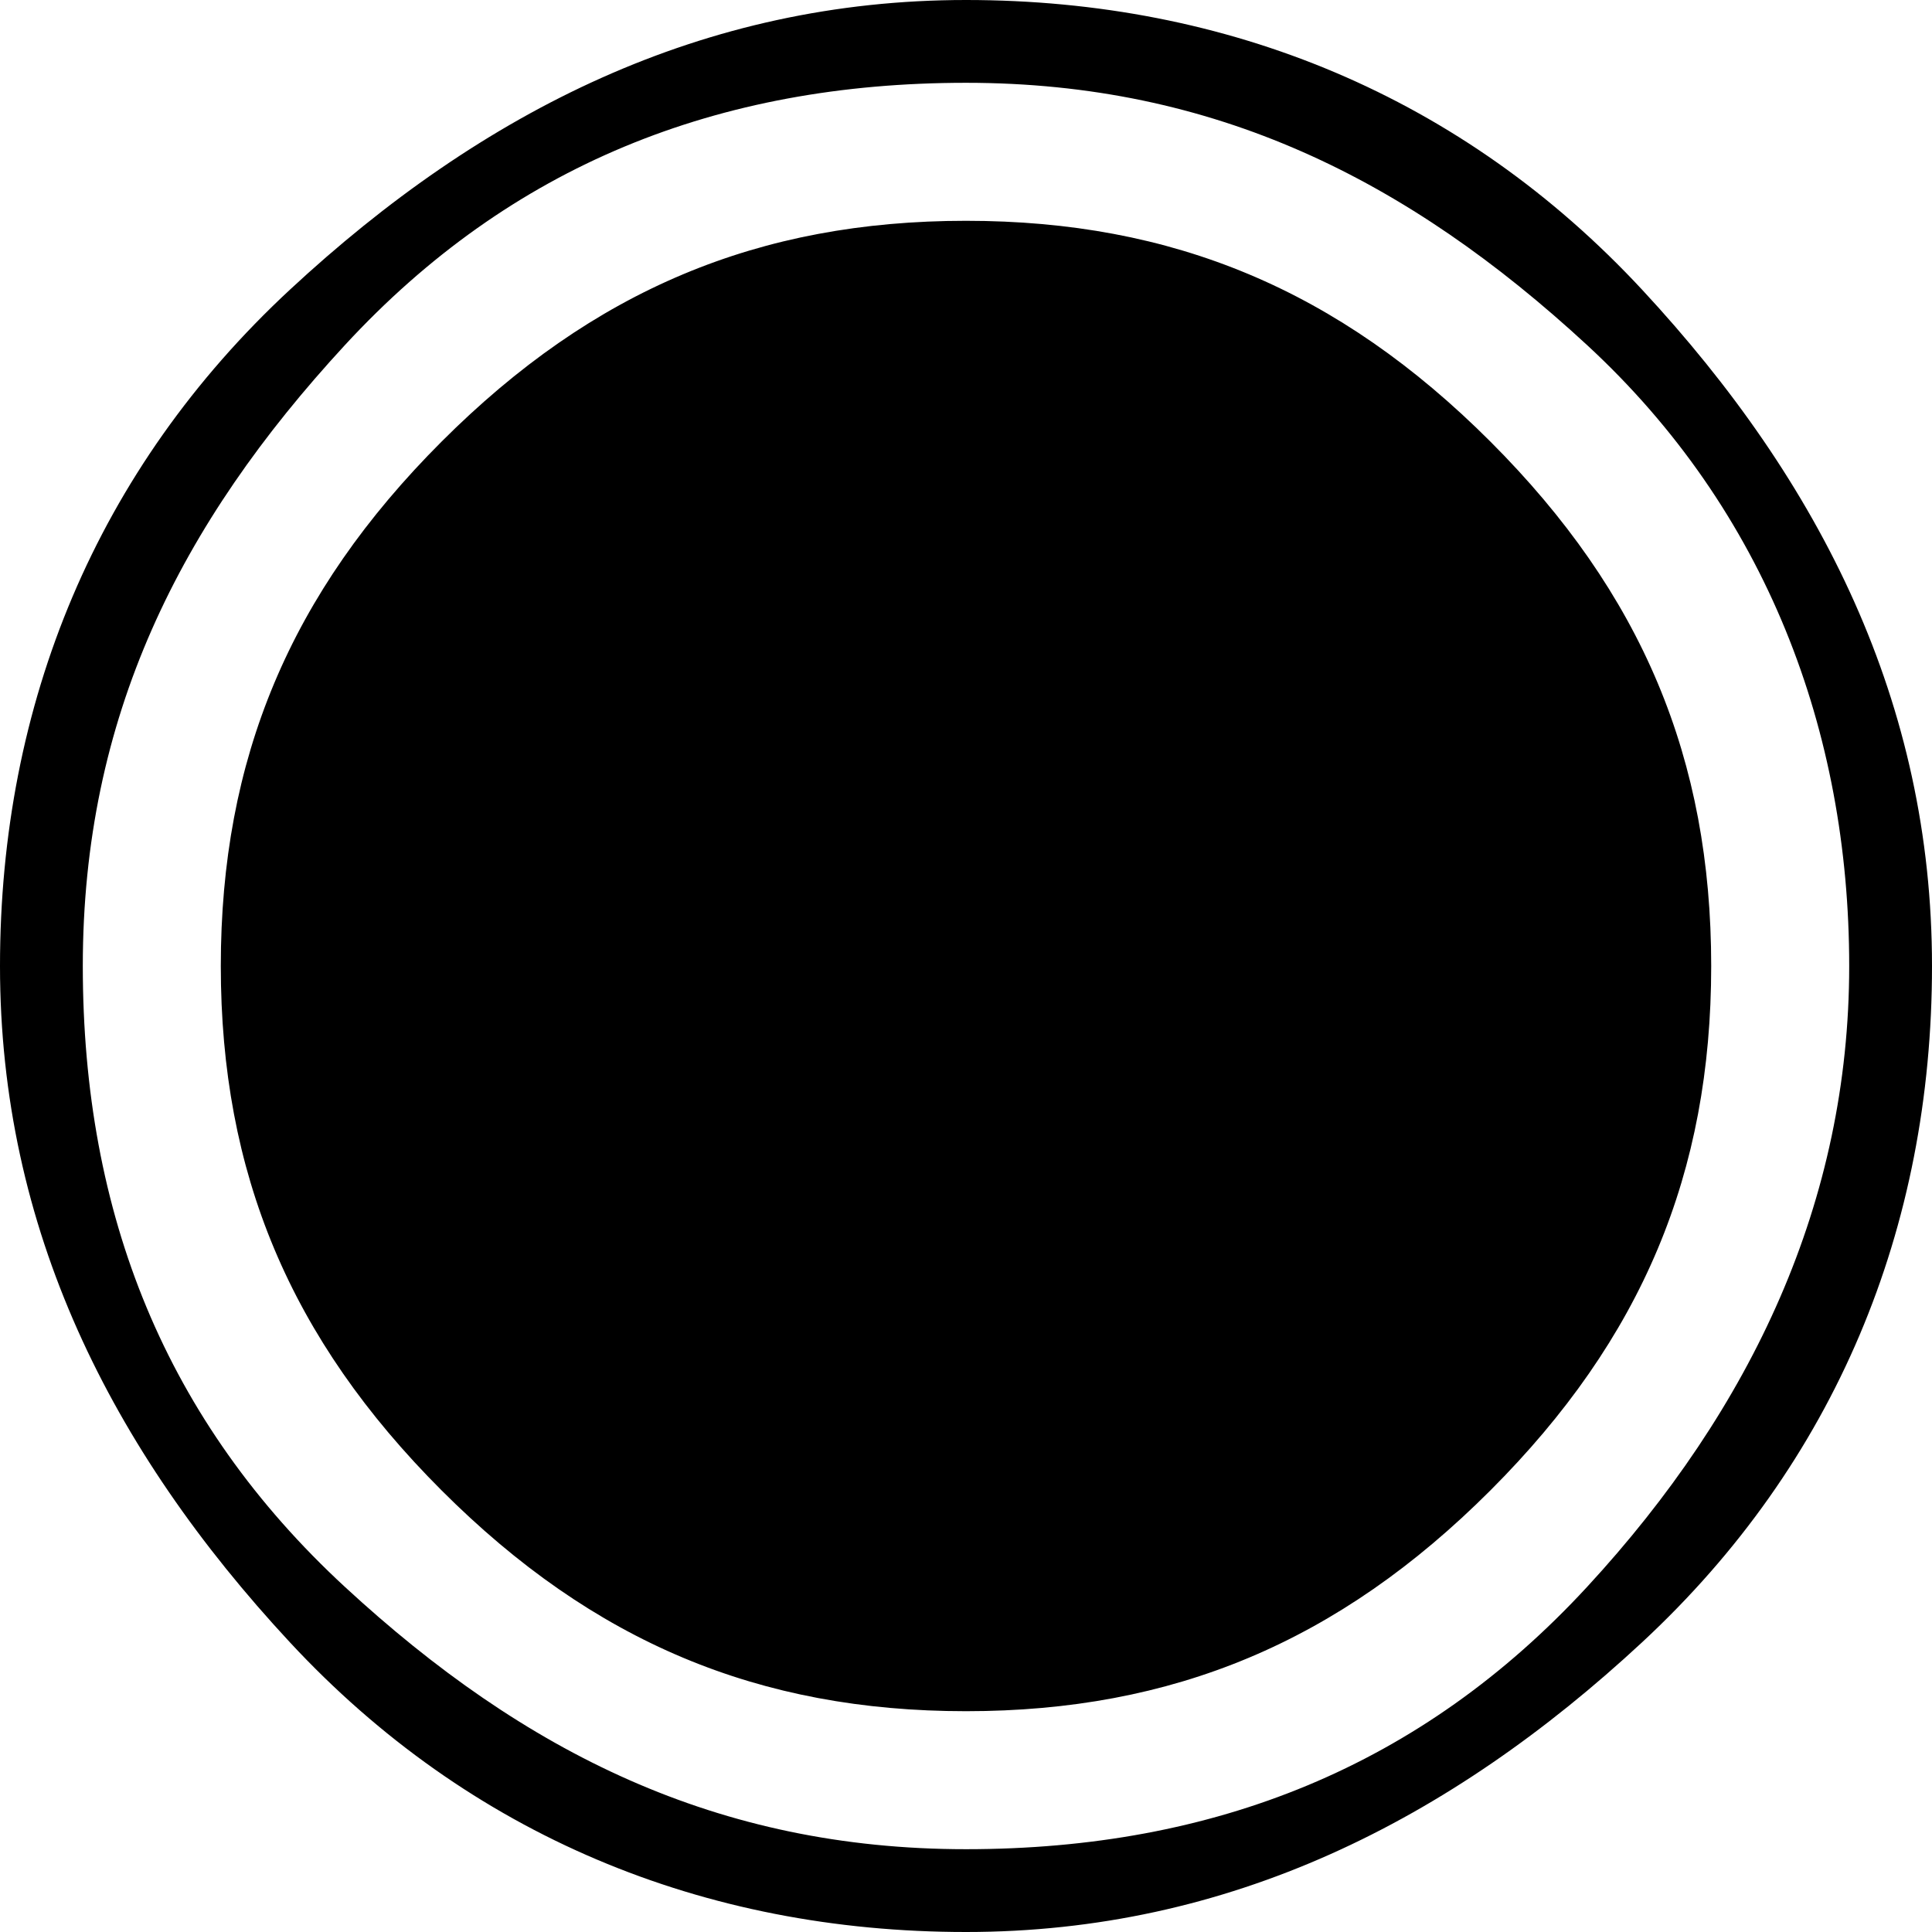 <svg  xmlns="http://www.w3.org/2000/svg" xmlns:xlink="http://www.w3.org/1999/xlink" x="0px" y="0px"
	 viewBox="0 0 14 14" >
<path d="M7,1.6c1.5,0,2.7,0.5,3.8,1.6s1.6,2.3,1.6,3.8s-0.5,2.7-1.6,3.8c-1.1,1.1-2.3,1.6-3.8,1.6s-2.7-0.5-3.8-1.6
	C2.1,9.7,1.6,8.5,1.6,7s0.5-2.7,1.6-3.8S5.5,1.6,7,1.6z M7,13.4c1.8,0,3.3-0.6,4.5-1.9s1.9-2.8,1.9-4.5s-0.6-3.3-1.9-4.5
	S8.8,0.6,7,0.6S3.7,1.2,2.5,2.5S0.6,5.2,0.6,7s0.6,3.3,1.9,4.5S5.2,13.4,7,13.4z M7,0c1.9,0,3.6,0.7,4.9,2.1S14,5.1,14,7
	s-0.7,3.6-2.1,4.9S8.9,14,7,14s-3.6-0.7-4.9-2.1S0,8.9,0,7s0.7-3.6,2.1-4.9S5.1,0,7,0z"/>
</svg>
